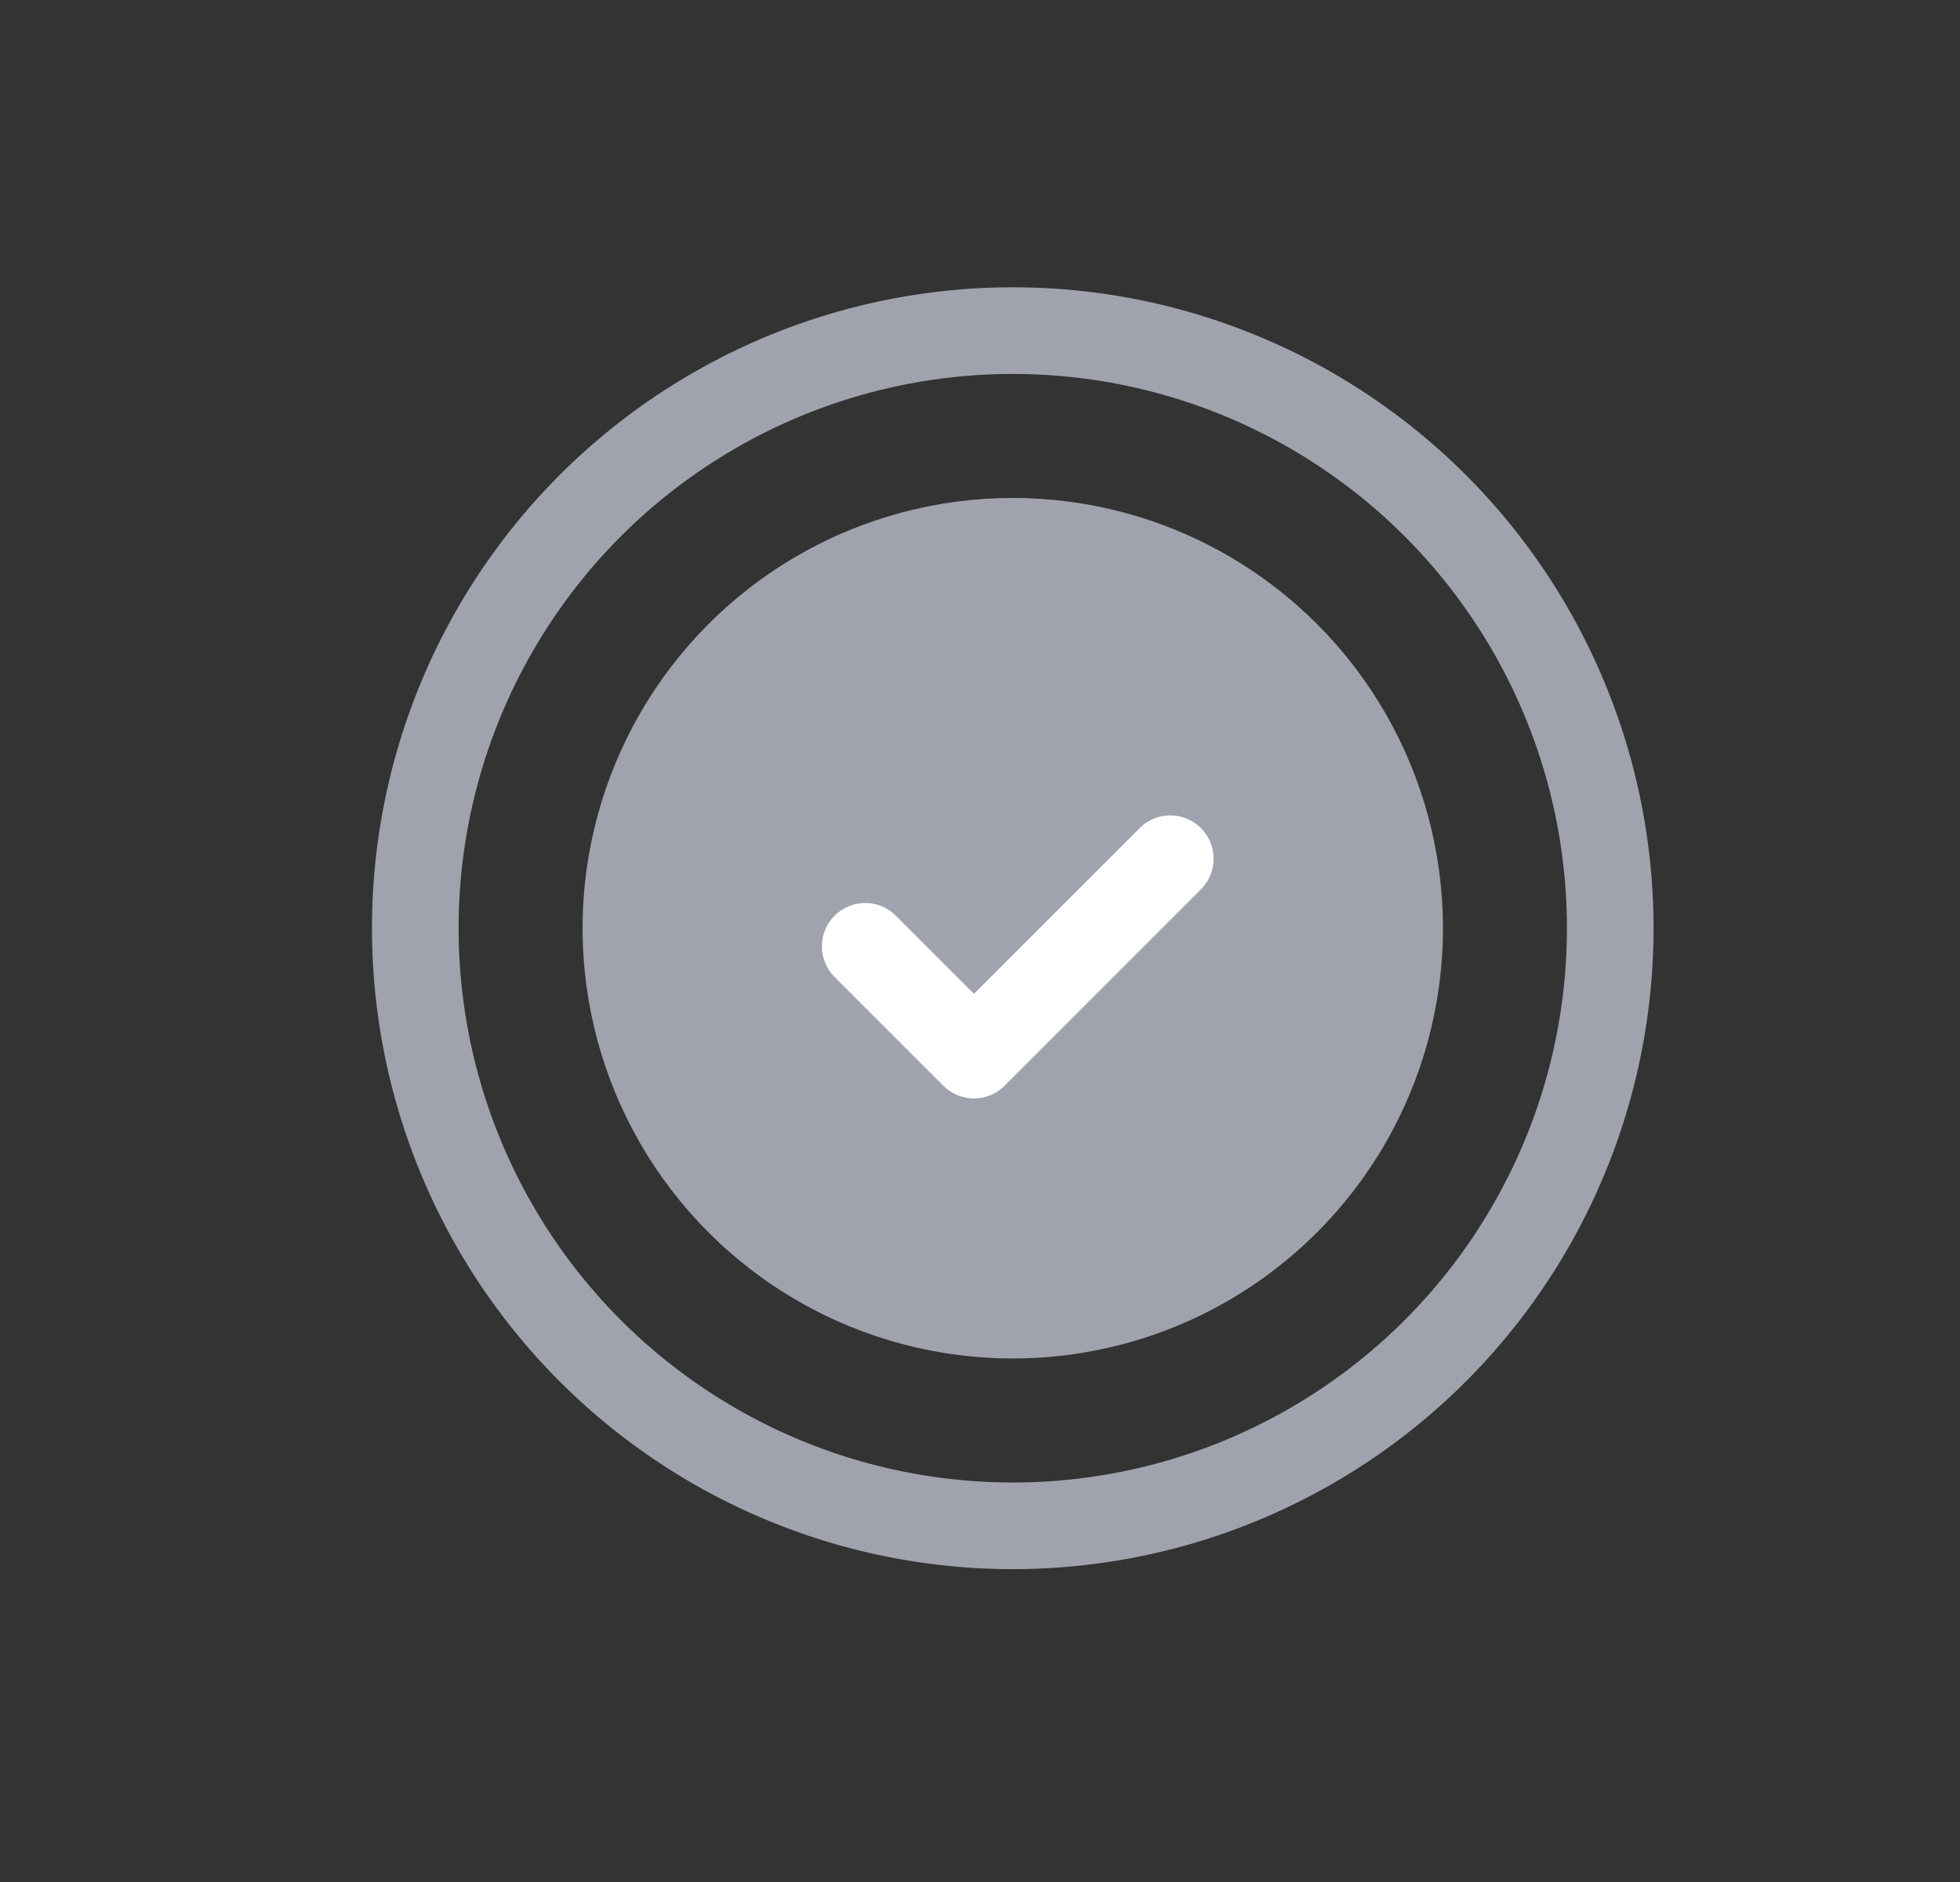 <svg xmlns="http://www.w3.org/2000/svg" width="25" height="24" viewBox="0 0 25 24">
    <rect x="0" y="0" width="25" height="24" fill="#333333" stroke="none"/>
    <g fill="none" fill-rule="evenodd" transform="translate(1)">
        <circle cx="11.918" cy="11.837" r="7.621" stroke="#A0A3AE" stroke-width="1.105"/>
        <circle cx="11.918" cy="11.837" r="5.487" fill="#A0A3AE"/>
        <path stroke="#FFF" stroke-linecap="round" stroke-linejoin="round" stroke-width="1.105" d="M10.036 12.068l1.387 1.387 2.504-2.504"/>
    </g>
</svg>
